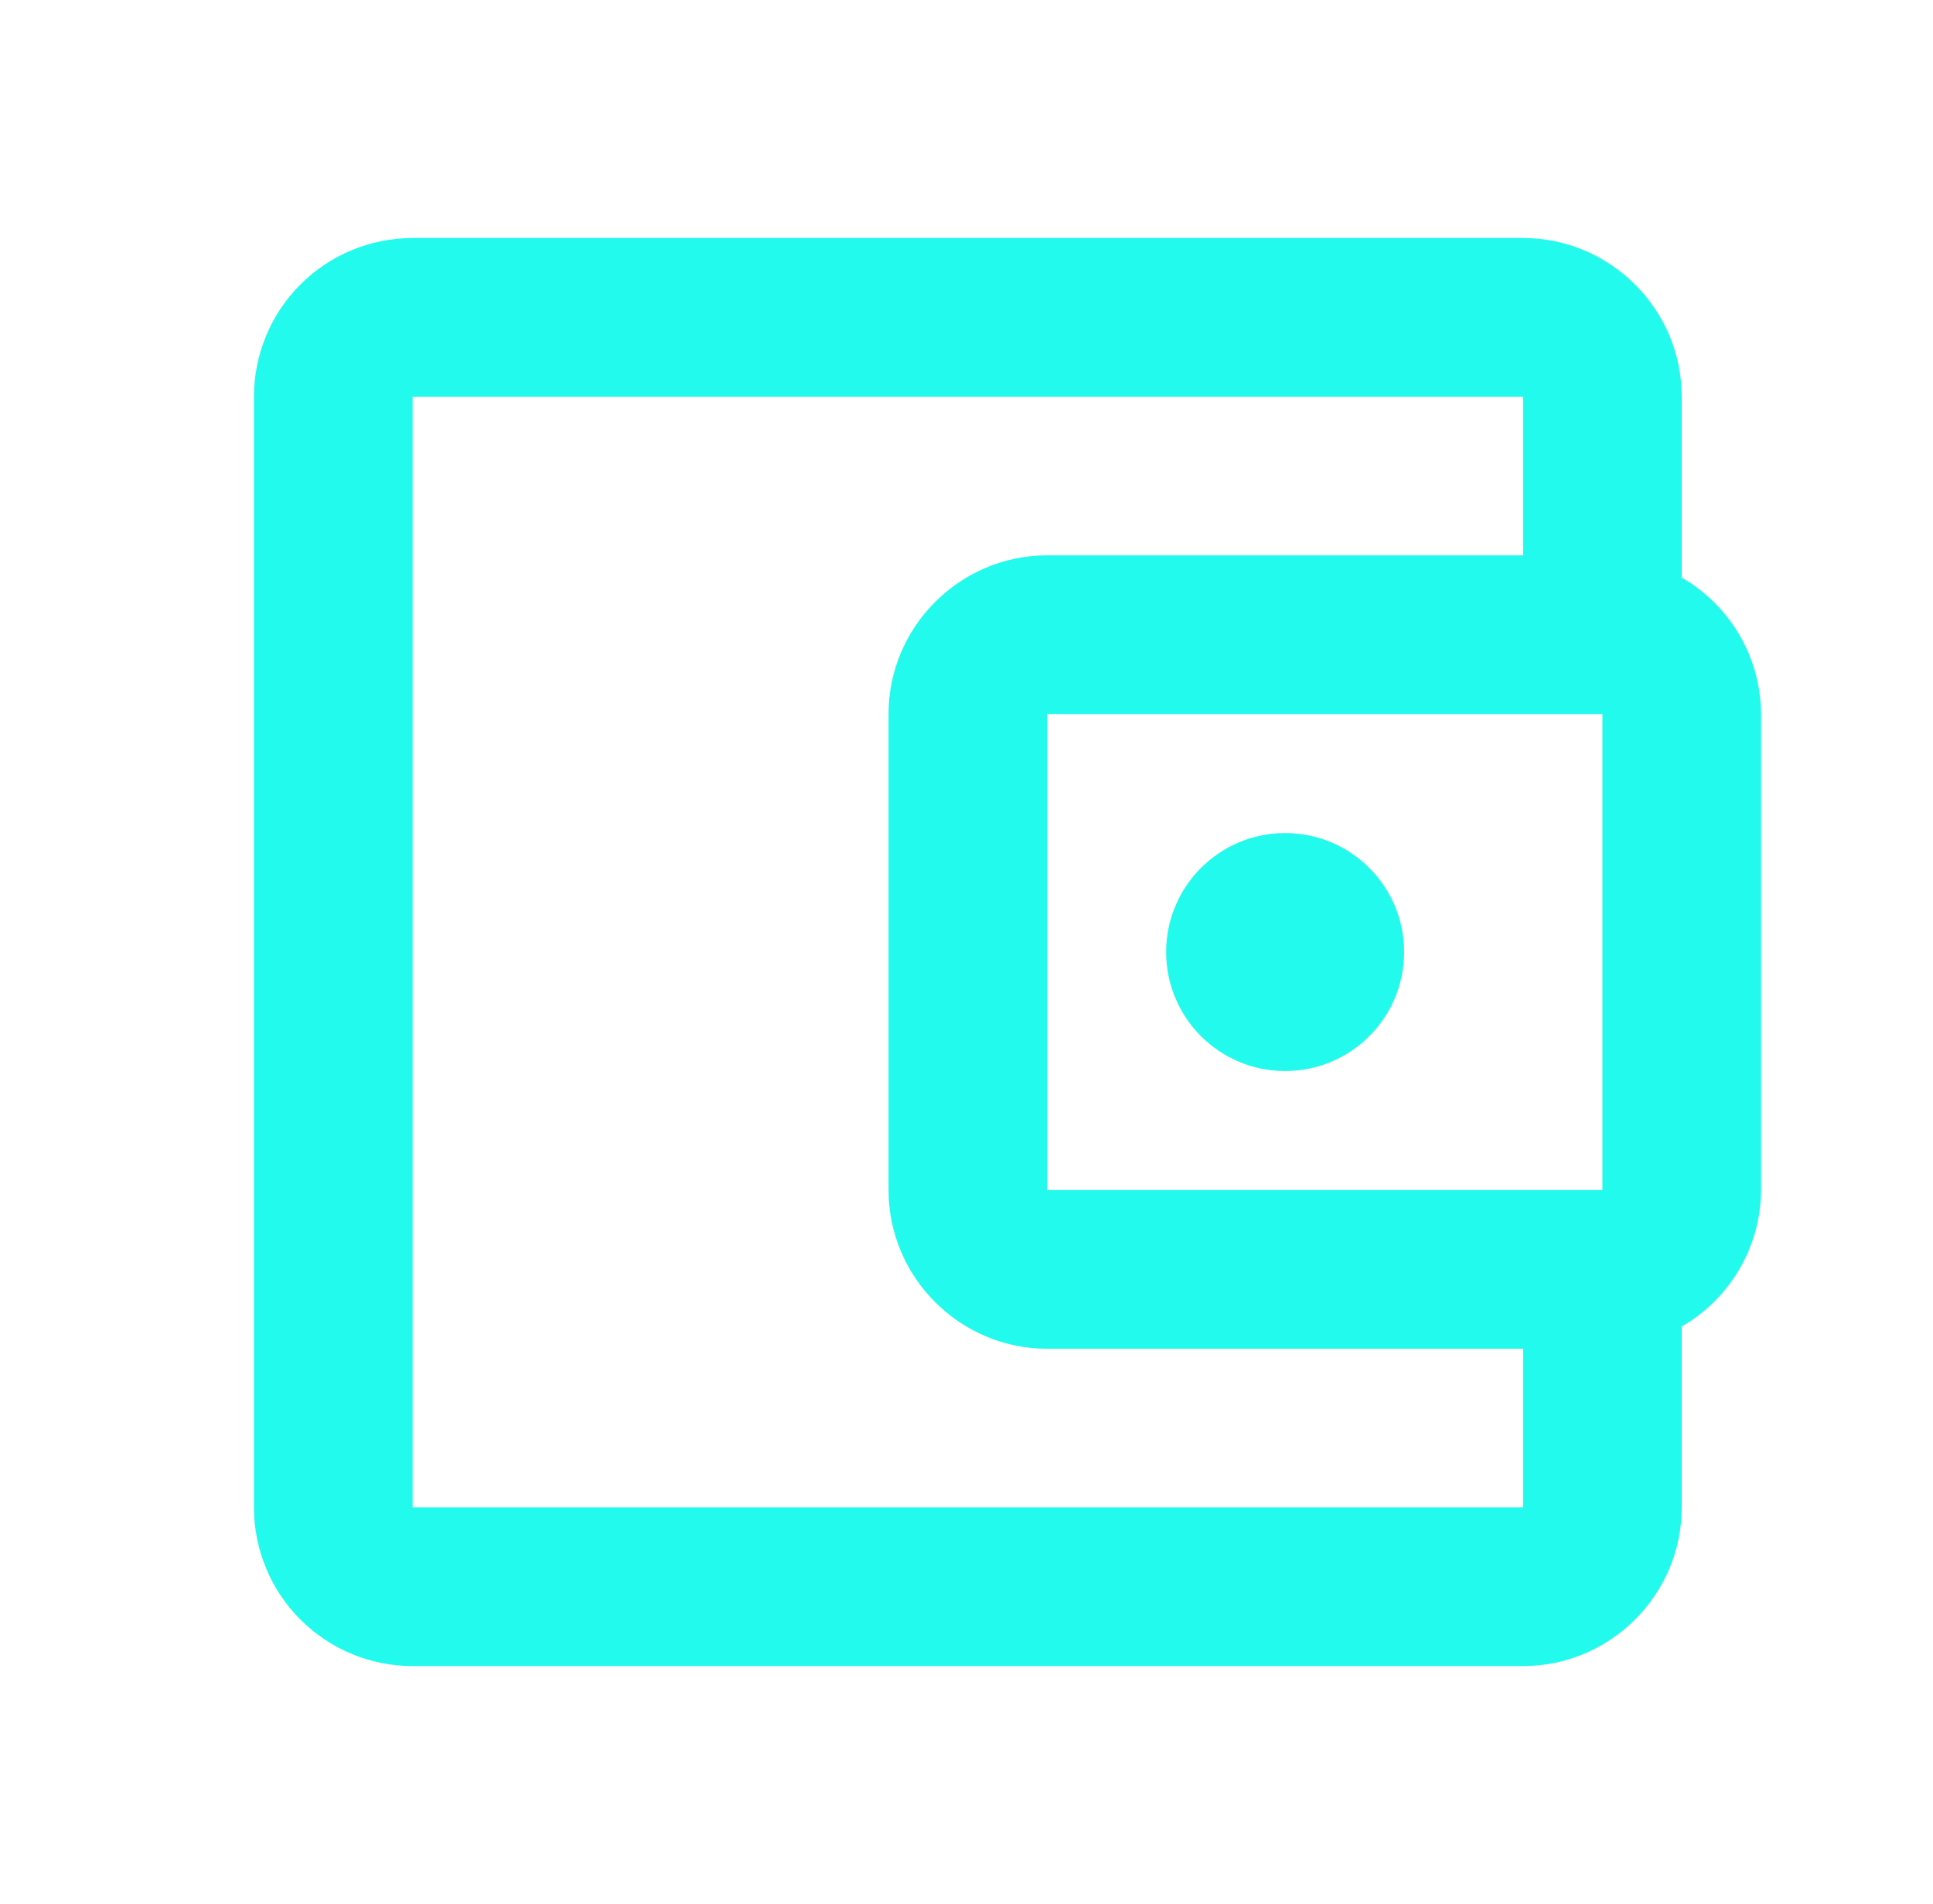 <svg width="66" height="65" viewBox="0 0 66 65" fill="none" xmlns="http://www.w3.org/2000/svg">
<path d="M57.421 19.717V13.542C57.421 10.562 54.984 8.125 52.005 8.125H14.088C12.652 8.125 11.274 8.696 10.258 9.711C9.242 10.727 8.671 12.105 8.671 13.542V51.458C8.671 52.895 9.242 54.273 10.258 55.288C11.274 56.304 12.652 56.875 14.088 56.875H52.005C54.984 56.875 57.421 54.438 57.421 51.458V45.283C58.24 44.811 58.921 44.132 59.396 43.315C59.871 42.498 60.124 41.57 60.13 40.625V24.375C60.124 23.43 59.871 22.502 59.396 21.685C58.921 20.868 58.24 20.189 57.421 19.717ZM54.713 24.375V40.625H35.755V24.375H54.713ZM14.088 51.458V13.542H52.005V18.958H35.755C32.776 18.958 30.338 21.396 30.338 24.375V40.625C30.338 43.604 32.776 46.042 35.755 46.042H52.005V51.458H14.088Z" fill="#22FAED"/>
<path d="M43.88 36.562C46.123 36.562 47.942 34.744 47.942 32.5C47.942 30.256 46.123 28.438 43.88 28.438C41.636 28.438 39.817 30.256 39.817 32.5C39.817 34.744 41.636 36.562 43.88 36.562Z" fill="#22FAED"/>
</svg>
